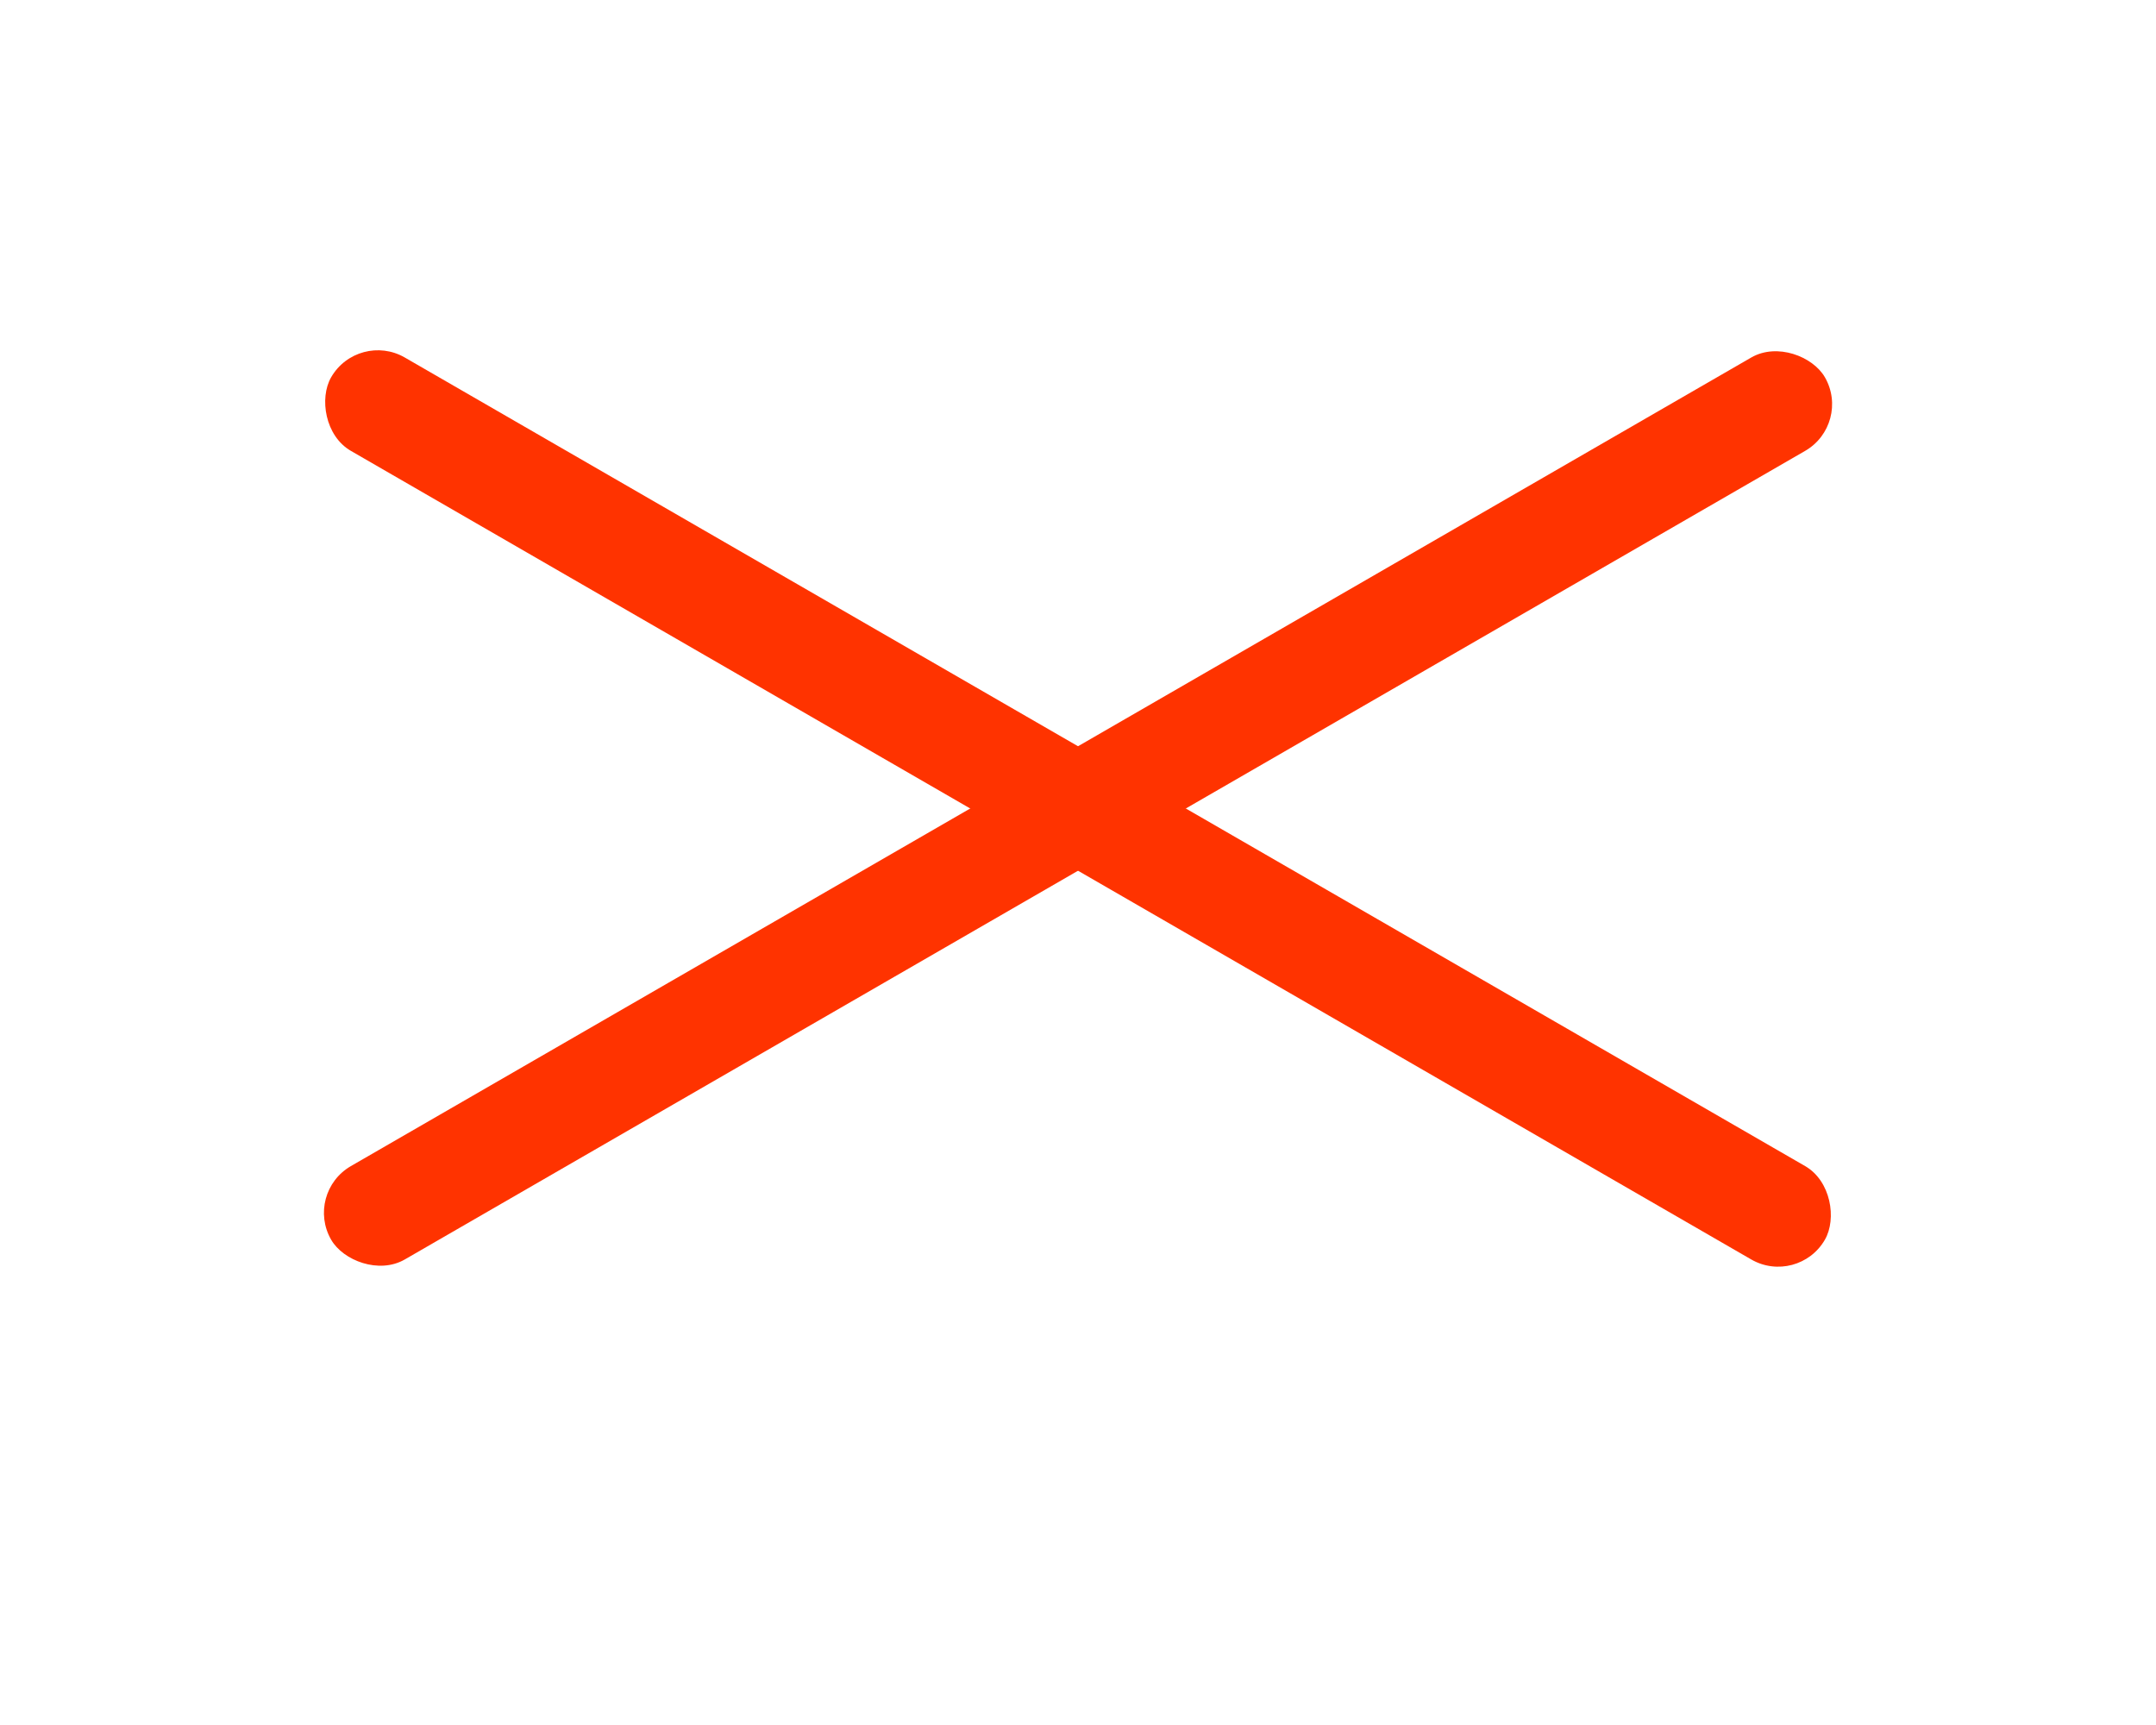 <svg width="20" height="16" viewBox="0 0 20 16" fill="none" xmlns="http://www.w3.org/2000/svg">
<rect x="3.322" y="3.066" width="16" height="1" rx="0.5" transform="rotate(30 3.322 3.066)" fill="#FF3300"/>
<rect x="2.822" y="11.066" width="16" height="1" rx="0.5" transform="rotate(-30 2.822 11.066)" fill="#FF3300"/>
</svg>
